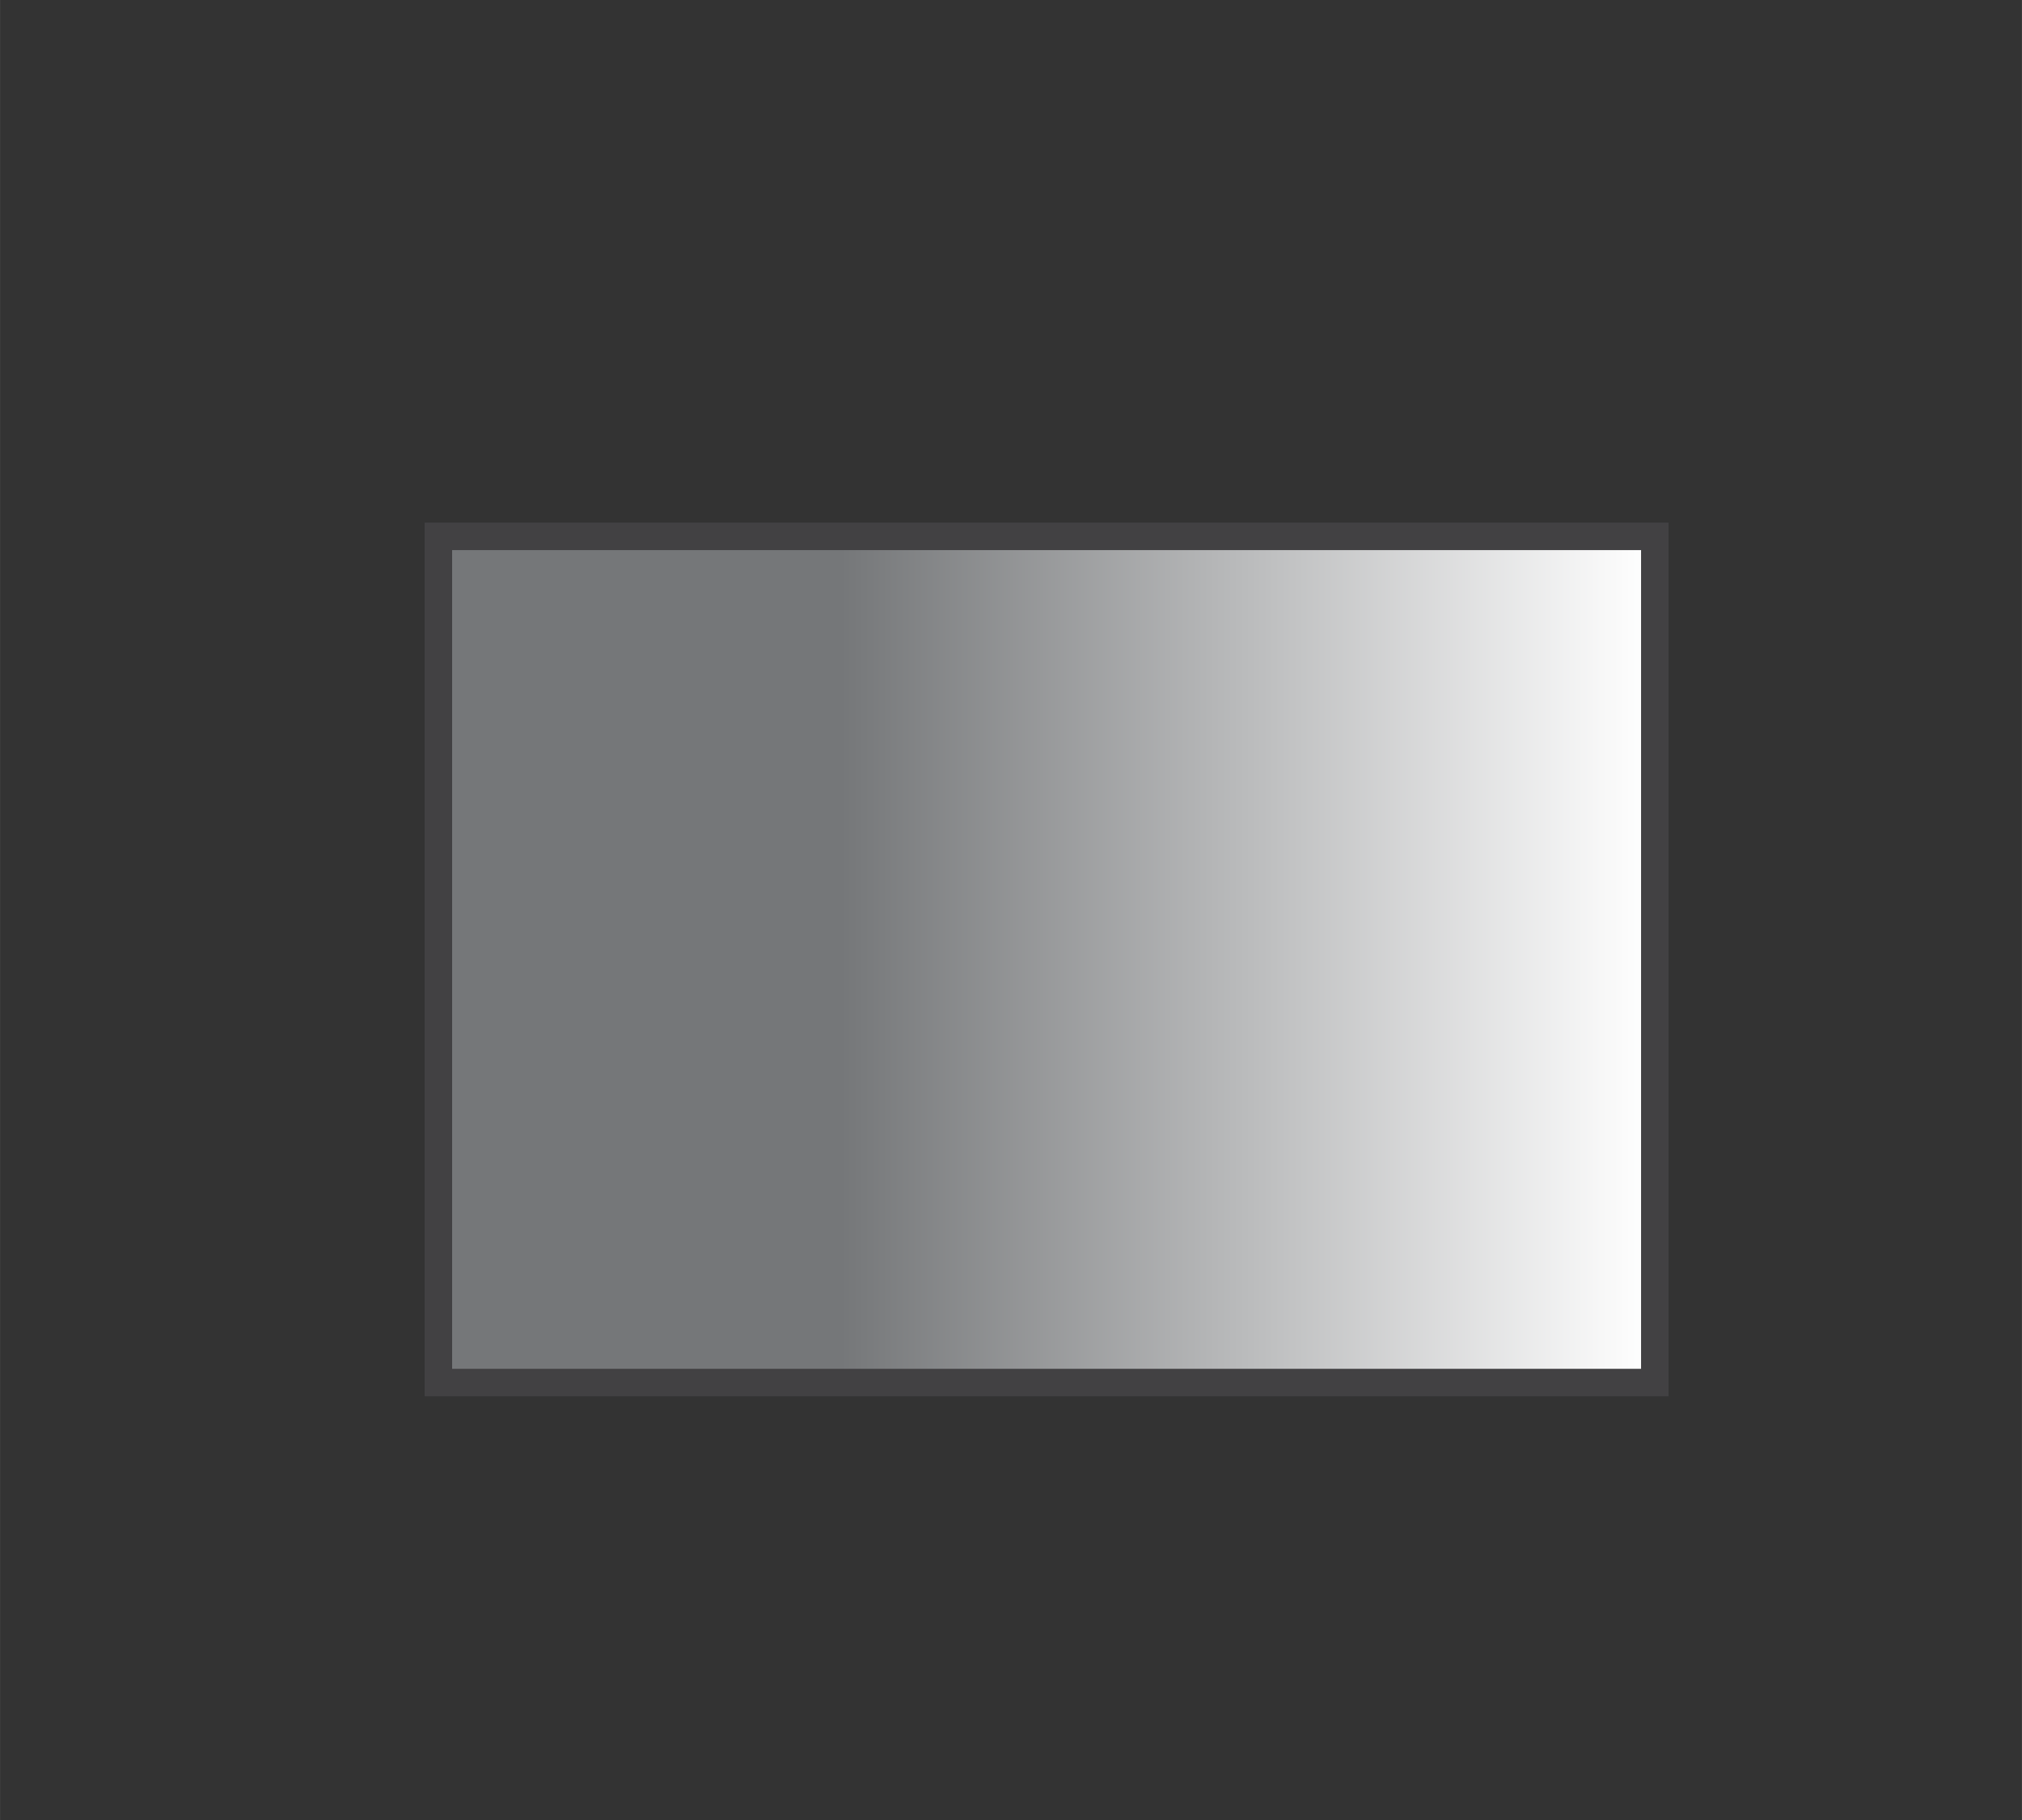 <?xml version="1.0" encoding="UTF-8" standalone="no"?>
<!-- Created with Inkscape (http://www.inkscape.org/) -->

<svg
   xmlns:dc="http://purl.org/dc/elements/1.1/"
   xmlns:cc="http://creativecommons.org/ns#"
   xmlns:rdf="http://www.w3.org/1999/02/22-rdf-syntax-ns#"
   xmlns:svg="http://www.w3.org/2000/svg"
   xmlns="http://www.w3.org/2000/svg"
   xmlns:sodipodi="http://sodipodi.sourceforge.net/DTD/sodipodi-0.dtd"
   xmlns:inkscape="http://www.inkscape.org/namespaces/inkscape"
   width="40"
   height="36"
   viewBox="0 0 10.583 9.525"
   version="1.1"
   id="svg17321"
   inkscape:version="0.92.3 (2405546, 2018-03-11)"
   sodipodi:docname="gradient-tool-icon.svg">
  <rect x="0" y="0" width="10.583" height="9.525" fill="#333333" stroke="none"/>
  <defs
     id="defs17315">
    <clipPath
       clipPathUnits="userSpaceOnUse"
       id="clipPath9335">
      <path
         d="M 0,595.276 H 841.89 V 0 H 0 Z"
         id="path9333"
         inkscape:connector-curvature="0" />
    </clipPath>
    <linearGradient
       x1="0"
       y1="0"
       x2="1"
       y2="0"
       gradientUnits="userSpaceOnUse"
       gradientTransform="matrix(33.162,0,0,-33.162,327.346,264.717)"
       spreadMethod="pad"
       id="linearGradient9325">
      <stop
         style="stop-opacity:1;stop-color:#757779"
         offset="0"
         id="stop9317" />
      <stop
         style="stop-opacity:1;stop-color:#757779"
         offset="0.172"
         id="stop9319" />
      <stop
         style="stop-opacity:1;stop-color:#757779"
         offset="0.329"
         id="stop9321" />
      <stop
         style="stop-opacity:1;stop-color:#ffffff"
         offset="1"
         id="stop9323" />
    </linearGradient>
    <clipPath
       clipPathUnits="userSpaceOnUse"
       id="clipPath9297">
      <path
         d="M 0,595.276 H 841.89 V 0 H 0 Z"
         id="path9295"
         inkscape:connector-curvature="0" />
    </clipPath>
    <linearGradient
       x1="0"
       y1="0"
       x2="1"
       y2="0"
       gradientUnits="userSpaceOnUse"
       gradientTransform="matrix(0,5.588,5.588,0,342.603,285.049)"
       spreadMethod="pad"
       id="linearGradient9287">
      <stop
         style="stop-opacity:1;stop-color:#838384"
         offset="0"
         id="stop9277" />
      <stop
         style="stop-opacity:1;stop-color:#838384"
         offset="0.325"
         id="stop9279" />
      <stop
         style="stop-opacity:1;stop-color:#d2d3d4"
         offset="0.559"
         id="stop9281" />
      <stop
         style="stop-opacity:1;stop-color:#d2d3d4"
         offset="0.613"
         id="stop9283" />
      <stop
         style="stop-opacity:1;stop-color:#d2d3d4"
         offset="1"
         id="stop9285" />
    </linearGradient>
    <clipPath
       clipPathUnits="userSpaceOnUse"
       id="clipPath9261">
      <path
         d="M 0,595.276 H 841.89 V 0 H 0 Z"
         id="path9259"
         inkscape:connector-curvature="0" />
    </clipPath>
    <linearGradient
       x1="0"
       y1="0"
       x2="1"
       y2="0"
       gradientUnits="userSpaceOnUse"
       gradientTransform="matrix(0,48.658,48.658,0,342.603,241.979)"
       spreadMethod="pad"
       id="linearGradient9251">
      <stop
         style="stop-opacity:1;stop-color:#ffffff"
         offset="0"
         id="stop9243" />
      <stop
         style="stop-opacity:1;stop-color:#abadb0"
         offset="0.671"
         id="stop9245" />
      <stop
         style="stop-opacity:1;stop-color:#abadb0"
         offset="0.828"
         id="stop9247" />
      <stop
         style="stop-opacity:1;stop-color:#abadb0"
         offset="1"
         id="stop9249" />
    </linearGradient>
    <clipPath
       clipPathUnits="userSpaceOnUse"
       id="clipPath9015">
      <path
         d="M 0,595.276 H 841.89 V 0 H 0 Z"
         id="path9013"
         inkscape:connector-curvature="0" />
    </clipPath>
    <radialGradient
       fx="-0.095"
       fy="0.006"
       cx="0"
       cy="0"
       r="1"
       gradientUnits="userSpaceOnUse"
       gradientTransform="matrix(1.916,-1.858,-1.858,-1.916,266.895,260.549)"
       spreadMethod="pad"
       id="radialGradient9005">
      <stop
         style="stop-opacity:1;stop-color:#d2d3d4"
         offset="0"
         id="stop8995" />
      <stop
         style="stop-opacity:1;stop-color:#d2d3d4"
         offset="0.387"
         id="stop8997" />
      <stop
         style="stop-opacity:1;stop-color:#d2d3d4"
         offset="0.47"
         id="stop8999" />
      <stop
         style="stop-opacity:1;stop-color:#939598"
         offset="0.828"
         id="stop9001" />
      <stop
         style="stop-opacity:1;stop-color:#939598"
         offset="1"
         id="stop9003" />
    </radialGradient>
    <clipPath
       clipPathUnits="userSpaceOnUse"
       id="clipPath8977">
      <path
         d="M 0,595.276 H 841.89 V 0 H 0 Z"
         id="path8975"
         inkscape:connector-curvature="0" />
    </clipPath>
    <linearGradient
       x1="0"
       y1="0"
       x2="1"
       y2="0"
       gradientUnits="userSpaceOnUse"
       gradientTransform="matrix(-8.732,9.042,9.042,8.732,261.777,247.944)"
       spreadMethod="pad"
       id="linearGradient8967">
      <stop
         style="stop-opacity:1;stop-color:#424143"
         offset="0"
         id="stop8953" />
      <stop
         style="stop-opacity:1;stop-color:#424143"
         offset="0.397"
         id="stop8955" />
      <stop
         style="stop-opacity:1;stop-color:#828282"
         offset="0.57"
         id="stop8957" />
      <stop
         style="stop-opacity:1;stop-color:#828282"
         offset="0.625"
         id="stop8959" />
      <stop
         style="stop-opacity:1;stop-color:#595a5c"
         offset="0.727"
         id="stop8961" />
      <stop
         style="stop-opacity:1;stop-color:#595a5c"
         offset="0.872"
         id="stop8963" />
      <stop
         style="stop-opacity:1;stop-color:#595a5c"
         offset="1"
         id="stop8965" />
    </linearGradient>
    <clipPath
       clipPathUnits="userSpaceOnUse"
       id="clipPath8935">
      <path
         d="M 0,595.276 H 841.89 V 0 H 0 Z"
         id="path8933"
         inkscape:connector-curvature="0" />
    </clipPath>
    <linearGradient
       x1="0"
       y1="0"
       x2="1"
       y2="0"
       gradientUnits="userSpaceOnUse"
       gradientTransform="matrix(-10.823,12.403,12.403,10.823,278.671,264.981)"
       spreadMethod="pad"
       id="linearGradient8925">
      <stop
         style="stop-opacity:1;stop-color:#939598"
         offset="0"
         id="stop8915" />
      <stop
         style="stop-opacity:1;stop-color:#939598"
         offset="0.172"
         id="stop8917" />
      <stop
         style="stop-opacity:1;stop-color:#939598"
         offset="0.276"
         id="stop8919" />
      <stop
         style="stop-opacity:1;stop-color:#d2d3d4"
         offset="0.613"
         id="stop8921" />
      <stop
         style="stop-opacity:1;stop-color:#d2d3d4"
         offset="1"
         id="stop8923" />
    </linearGradient>
    <clipPath
       clipPathUnits="userSpaceOnUse"
       id="clipPath8891">
      <path
         d="M 0,595.276 H 841.89 V 0 H 0 Z"
         id="path8889"
         inkscape:connector-curvature="0" />
    </clipPath>
    <linearGradient
       x1="0"
       y1="0"
       x2="1"
       y2="0"
       gradientUnits="userSpaceOnUse"
       gradientTransform="matrix(0,5.588,5.588,0,264.253,285.049)"
       spreadMethod="pad"
       id="linearGradient8881">
      <stop
         style="stop-opacity:1;stop-color:#838384"
         offset="0"
         id="stop8871" />
      <stop
         style="stop-opacity:1;stop-color:#838384"
         offset="0.325"
         id="stop8873" />
      <stop
         style="stop-opacity:1;stop-color:#d2d3d4"
         offset="0.559"
         id="stop8875" />
      <stop
         style="stop-opacity:1;stop-color:#d2d3d4"
         offset="0.613"
         id="stop8877" />
      <stop
         style="stop-opacity:1;stop-color:#d2d3d4"
         offset="1"
         id="stop8879" />
    </linearGradient>
    <clipPath
       clipPathUnits="userSpaceOnUse"
       id="clipPath8855">
      <path
         d="M 0,595.276 H 841.89 V 0 H 0 Z"
         id="path8853"
         inkscape:connector-curvature="0" />
    </clipPath>
    <linearGradient
       x1="0"
       y1="0"
       x2="1"
       y2="0"
       gradientUnits="userSpaceOnUse"
       gradientTransform="matrix(0,48.658,48.658,0,264.253,241.979)"
       spreadMethod="pad"
       id="linearGradient8845">
      <stop
         style="stop-opacity:1;stop-color:#ffffff"
         offset="0"
         id="stop8837" />
      <stop
         style="stop-opacity:1;stop-color:#abadb0"
         offset="0.671"
         id="stop8839" />
      <stop
         style="stop-opacity:1;stop-color:#abadb0"
         offset="0.828"
         id="stop8841" />
      <stop
         style="stop-opacity:1;stop-color:#abadb0"
         offset="1"
         id="stop8843" />
    </linearGradient>
    <clipPath
       clipPathUnits="userSpaceOnUse"
       id="clipPath8815">
      <path
         d="M 0,595.276 H 841.89 V 0 H 0 Z"
         id="path8813"
         inkscape:connector-curvature="0" />
    </clipPath>
    <radialGradient
       fx="-0.095"
       fy="0.006"
       cx="0"
       cy="0"
       r="1"
       gradientUnits="userSpaceOnUse"
       gradientTransform="matrix(1.916,-1.857,-1.857,-1.916,188.545,260.551)"
       spreadMethod="pad"
       id="radialGradient8805">
      <stop
         style="stop-opacity:1;stop-color:#d2d3d4"
         offset="0"
         id="stop8795" />
      <stop
         style="stop-opacity:1;stop-color:#d2d3d4"
         offset="0.387"
         id="stop8797" />
      <stop
         style="stop-opacity:1;stop-color:#d2d3d4"
         offset="0.47"
         id="stop8799" />
      <stop
         style="stop-opacity:1;stop-color:#939598"
         offset="0.828"
         id="stop8801" />
      <stop
         style="stop-opacity:1;stop-color:#939598"
         offset="1"
         id="stop8803" />
    </radialGradient>
    <clipPath
       clipPathUnits="userSpaceOnUse"
       id="clipPath8777">
      <path
         d="M 0,595.276 H 841.89 V 0 H 0 Z"
         id="path8775"
         inkscape:connector-curvature="0" />
    </clipPath>
    <linearGradient
       x1="0"
       y1="0"
       x2="1"
       y2="0"
       gradientUnits="userSpaceOnUse"
       gradientTransform="matrix(-8.732,9.042,9.042,8.732,183.432,247.947)"
       spreadMethod="pad"
       id="linearGradient8767">
      <stop
         style="stop-opacity:1;stop-color:#424143"
         offset="0"
         id="stop8753" />
      <stop
         style="stop-opacity:1;stop-color:#424143"
         offset="0.397"
         id="stop8755" />
      <stop
         style="stop-opacity:1;stop-color:#828282"
         offset="0.57"
         id="stop8757" />
      <stop
         style="stop-opacity:1;stop-color:#828282"
         offset="0.625"
         id="stop8759" />
      <stop
         style="stop-opacity:1;stop-color:#595a5c"
         offset="0.727"
         id="stop8761" />
      <stop
         style="stop-opacity:1;stop-color:#595a5c"
         offset="0.872"
         id="stop8763" />
      <stop
         style="stop-opacity:1;stop-color:#595a5c"
         offset="1"
         id="stop8765" />
    </linearGradient>
    <clipPath
       clipPathUnits="userSpaceOnUse"
       id="clipPath8735">
      <path
         d="M 0,595.276 H 841.89 V 0 H 0 Z"
         id="path8733"
         inkscape:connector-curvature="0" />
    </clipPath>
    <linearGradient
       x1="0"
       y1="0"
       x2="1"
       y2="0"
       gradientUnits="userSpaceOnUse"
       gradientTransform="matrix(-10.823,12.403,12.403,10.823,200.323,264.982)"
       spreadMethod="pad"
       id="linearGradient8725">
      <stop
         style="stop-opacity:1;stop-color:#939598"
         offset="0"
         id="stop8715" />
      <stop
         style="stop-opacity:1;stop-color:#939598"
         offset="0.172"
         id="stop8717" />
      <stop
         style="stop-opacity:1;stop-color:#939598"
         offset="0.276"
         id="stop8719" />
      <stop
         style="stop-opacity:1;stop-color:#d2d3d4"
         offset="0.613"
         id="stop8721" />
      <stop
         style="stop-opacity:1;stop-color:#d2d3d4"
         offset="1"
         id="stop8723" />
    </linearGradient>
    <clipPath
       clipPathUnits="userSpaceOnUse"
       id="clipPath8687">
      <path
         d="M 0,595.276 H 841.89 V 0 H 0 Z"
         id="path8685"
         inkscape:connector-curvature="0" />
    </clipPath>
    <linearGradient
       x1="0"
       y1="0"
       x2="1"
       y2="0"
       gradientUnits="userSpaceOnUse"
       gradientTransform="matrix(0,5.584,5.584,0,185.908,285.053)"
       spreadMethod="pad"
       id="linearGradient8677">
      <stop
         style="stop-opacity:1;stop-color:#838384"
         offset="0"
         id="stop8667" />
      <stop
         style="stop-opacity:1;stop-color:#838384"
         offset="0.325"
         id="stop8669" />
      <stop
         style="stop-opacity:1;stop-color:#d2d3d4"
         offset="0.559"
         id="stop8671" />
      <stop
         style="stop-opacity:1;stop-color:#d2d3d4"
         offset="0.613"
         id="stop8673" />
      <stop
         style="stop-opacity:1;stop-color:#d2d3d4"
         offset="1"
         id="stop8675" />
    </linearGradient>
    <clipPath
       clipPathUnits="userSpaceOnUse"
       id="clipPath8651">
      <path
         d="M 0,595.276 H 841.89 V 0 H 0 Z"
         id="path8649"
         inkscape:connector-curvature="0" />
    </clipPath>
    <linearGradient
       x1="0"
       y1="0"
       x2="1"
       y2="0"
       gradientUnits="userSpaceOnUse"
       gradientTransform="matrix(0,48.658,48.658,0,185.908,241.979)"
       spreadMethod="pad"
       id="linearGradient8641">
      <stop
         style="stop-opacity:1;stop-color:#ffffff"
         offset="0"
         id="stop8633" />
      <stop
         style="stop-opacity:1;stop-color:#abadb0"
         offset="0.671"
         id="stop8635" />
      <stop
         style="stop-opacity:1;stop-color:#abadb0"
         offset="0.828"
         id="stop8637" />
      <stop
         style="stop-opacity:1;stop-color:#abadb0"
         offset="1"
         id="stop8639" />
    </linearGradient>
    <clipPath
       clipPathUnits="userSpaceOnUse"
       id="clipPath8617">
      <path
         d="M 0,595.276 H 841.89 V 0 H 0 Z"
         id="path8615"
         inkscape:connector-curvature="0" />
    </clipPath>
    <linearGradient
       x1="0"
       y1="0"
       x2="1"
       y2="0"
       gradientUnits="userSpaceOnUse"
       gradientTransform="matrix(0,5.584,5.584,0,105.398,285.053)"
       spreadMethod="pad"
       id="linearGradient8607">
      <stop
         style="stop-opacity:1;stop-color:#838384"
         offset="0"
         id="stop8597" />
      <stop
         style="stop-opacity:1;stop-color:#838384"
         offset="0.325"
         id="stop8599" />
      <stop
         style="stop-opacity:1;stop-color:#d2d3d4"
         offset="0.559"
         id="stop8601" />
      <stop
         style="stop-opacity:1;stop-color:#d2d3d4"
         offset="0.613"
         id="stop8603" />
      <stop
         style="stop-opacity:1;stop-color:#d2d3d4"
         offset="1"
         id="stop8605" />
    </linearGradient>
    <clipPath
       clipPathUnits="userSpaceOnUse"
       id="clipPath8579">
      <path
         d="M 0,595.276 H 841.89 V 0 H 0 Z"
         id="path8577"
         inkscape:connector-curvature="0" />
    </clipPath>
    <radialGradient
       fx="0"
       fy="0"
       cx="0"
       cy="0"
       r="1"
       gradientUnits="userSpaceOnUse"
       gradientTransform="matrix(7.499,0,0,-7.499,92.625,265.103)"
       spreadMethod="pad"
       id="radialGradient8569">
      <stop
         style="stop-opacity:1;stop-color:#d5d7d8"
         offset="0"
         id="stop8561" />
      <stop
         style="stop-opacity:1;stop-color:#d5d7d8"
         offset="0.082"
         id="stop8563" />
      <stop
         style="stop-opacity:1;stop-color:#7a7c7f"
         offset="0.721"
         id="stop8565" />
      <stop
         style="stop-opacity:1;stop-color:#7a7c7f"
         offset="1"
         id="stop8567" />
    </radialGradient>
    <clipPath
       clipPathUnits="userSpaceOnUse"
       id="clipPath8543">
      <path
         d="M 0,595.276 H 841.89 V 0 H 0 Z"
         id="path8541"
         inkscape:connector-curvature="0" />
    </clipPath>
    <radialGradient
       fx="-0.095"
       fy="0.006"
       cx="0"
       cy="0"
       r="1"
       gradientUnits="userSpaceOnUse"
       gradientTransform="matrix(1.916,-1.858,-1.858,-1.916,108.204,260.549)"
       spreadMethod="pad"
       id="radialGradient8533">
      <stop
         style="stop-opacity:1;stop-color:#d2d3d4"
         offset="0"
         id="stop8523" />
      <stop
         style="stop-opacity:1;stop-color:#d2d3d4"
         offset="0.387"
         id="stop8525" />
      <stop
         style="stop-opacity:1;stop-color:#d2d3d4"
         offset="0.47"
         id="stop8527" />
      <stop
         style="stop-opacity:1;stop-color:#939598"
         offset="0.828"
         id="stop8529" />
      <stop
         style="stop-opacity:1;stop-color:#939598"
         offset="1"
         id="stop8531" />
    </radialGradient>
    <clipPath
       clipPathUnits="userSpaceOnUse"
       id="clipPath8505">
      <path
         d="M 0,595.276 H 841.89 V 0 H 0 Z"
         id="path8503"
         inkscape:connector-curvature="0" />
    </clipPath>
    <linearGradient
       x1="0"
       y1="0"
       x2="1"
       y2="0"
       gradientUnits="userSpaceOnUse"
       gradientTransform="matrix(-8.732,9.043,9.043,8.732,103.087,247.944)"
       spreadMethod="pad"
       id="linearGradient8495">
      <stop
         style="stop-opacity:1;stop-color:#424143"
         offset="0"
         id="stop8481" />
      <stop
         style="stop-opacity:1;stop-color:#424143"
         offset="0.397"
         id="stop8483" />
      <stop
         style="stop-opacity:1;stop-color:#828282"
         offset="0.57"
         id="stop8485" />
      <stop
         style="stop-opacity:1;stop-color:#828282"
         offset="0.625"
         id="stop8487" />
      <stop
         style="stop-opacity:1;stop-color:#595a5c"
         offset="0.727"
         id="stop8489" />
      <stop
         style="stop-opacity:1;stop-color:#595a5c"
         offset="0.872"
         id="stop8491" />
      <stop
         style="stop-opacity:1;stop-color:#595a5c"
         offset="1"
         id="stop8493" />
    </linearGradient>
    <clipPath
       clipPathUnits="userSpaceOnUse"
       id="clipPath8463">
      <path
         d="M 0,595.276 H 841.89 V 0 H 0 Z"
         id="path8461"
         inkscape:connector-curvature="0" />
    </clipPath>
    <linearGradient
       x1="0"
       y1="0"
       x2="1"
       y2="0"
       gradientUnits="userSpaceOnUse"
       gradientTransform="matrix(-10.823,12.403,12.403,10.823,119.98,264.982)"
       spreadMethod="pad"
       id="linearGradient8453">
      <stop
         style="stop-opacity:1;stop-color:#939598"
         offset="0"
         id="stop8443" />
      <stop
         style="stop-opacity:1;stop-color:#939598"
         offset="0.172"
         id="stop8445" />
      <stop
         style="stop-opacity:1;stop-color:#939598"
         offset="0.276"
         id="stop8447" />
      <stop
         style="stop-opacity:1;stop-color:#d2d3d4"
         offset="0.613"
         id="stop8449" />
      <stop
         style="stop-opacity:1;stop-color:#d2d3d4"
         offset="1"
         id="stop8451" />
    </linearGradient>
    <clipPath
       clipPathUnits="userSpaceOnUse"
       id="clipPath8423">
      <path
         d="M 0,595.276 H 841.89 V 0 H 0 Z"
         id="path8421"
         inkscape:connector-curvature="0" />
    </clipPath>
    <linearGradient
       x1="0"
       y1="0"
       x2="1"
       y2="0"
       gradientUnits="userSpaceOnUse"
       gradientTransform="matrix(0,48.658,48.658,0,105.562,241.979)"
       spreadMethod="pad"
       id="linearGradient8413">
      <stop
         style="stop-opacity:1;stop-color:#ffffff"
         offset="0"
         id="stop8405" />
      <stop
         style="stop-opacity:1;stop-color:#abadb0"
         offset="0.671"
         id="stop8407" />
      <stop
         style="stop-opacity:1;stop-color:#abadb0"
         offset="0.828"
         id="stop8409" />
      <stop
         style="stop-opacity:1;stop-color:#abadb0"
         offset="1"
         id="stop8411" />
    </linearGradient>
    <clipPath
       clipPathUnits="userSpaceOnUse"
       id="clipPath8389">
      <path
         d="M 0,595.276 H 841.89 V 0 H 0 Z"
         id="path8387"
         inkscape:connector-curvature="0" />
    </clipPath>
    <linearGradient
       x1="0"
       y1="0"
       x2="1"
       y2="0"
       gradientUnits="userSpaceOnUse"
       gradientTransform="matrix(0,5.588,5.588,0,105.562,285.049)"
       spreadMethod="pad"
       id="linearGradient8379">
      <stop
         style="stop-opacity:1;stop-color:#838384"
         offset="0"
         id="stop8369" />
      <stop
         style="stop-opacity:1;stop-color:#838384"
         offset="0.325"
         id="stop8371" />
      <stop
         style="stop-opacity:1;stop-color:#d2d3d4"
         offset="0.559"
         id="stop8373" />
      <stop
         style="stop-opacity:1;stop-color:#d2d3d4"
         offset="0.613"
         id="stop8375" />
      <stop
         style="stop-opacity:1;stop-color:#d2d3d4"
         offset="1"
         id="stop8377" />
    </linearGradient>
    <clipPath
       clipPathUnits="userSpaceOnUse"
       id="clipPath9335-4">
      <path
         d="M 0,595.276 H 841.89 V 0 H 0 Z"
         id="path9333-4"
         inkscape:connector-curvature="0" />
    </clipPath>
    <clipPath
       clipPathUnits="userSpaceOnUse"
       id="clipPath9297-2">
      <path
         d="M 0,595.276 H 841.89 V 0 H 0 Z"
         id="path9295-8"
         inkscape:connector-curvature="0" />
    </clipPath>
    <clipPath
       clipPathUnits="userSpaceOnUse"
       id="clipPath9261-5">
      <path
         d="M 0,595.276 H 841.89 V 0 H 0 Z"
         id="path9259-2"
         inkscape:connector-curvature="0" />
    </clipPath>
  </defs>
  <sodipodi:namedview
     id="base"
     pagecolor="#ffffff"
     bordercolor="#666666"
     borderopacity="1.0"
     inkscape:pageopacity="0.0"
     inkscape:pageshadow="2"
     inkscape:zoom="5.6"
     inkscape:cx="-13.326227"
     inkscape:cy="24.285714"
     inkscape:document-units="mm"
     inkscape:current-layer="layer1"
     showgrid="false"
     units="px"
     inkscape:window-width="1600"
     inkscape:window-height="838"
     inkscape:window-x="-8"
     inkscape:window-y="-8"
     inkscape:window-maximized="1" />
  <g
     inkscape:label="Layer 1"
     inkscape:groupmode="layer"
     id="layer1"
     transform="translate(0,-287.475)">
    <g
       transform="matrix(0.192,0,0,-0.192,-60.556,343.322)"
       id="g9305">
      <g
         id="g9307">
        <g
           id="g9313">
          <g
             id="g9315">
            <path
               d="m 327.345,253.184 h 33.162 v 23.066 h -33.162 z"
               style="fill:url(#linearGradient9325);stroke:none"
               id="path9327"
               inkscape:connector-curvature="0" />
          </g>
        </g>
      </g>
    </g>
    <g
       transform="matrix(0.192,0,0,-0.192,-60.556,343.322)"
       id="g9329">
      <g
         id="g9331"
         clip-path="url(#clipPath9335-4)">
        <path
           d="m 360.507,253.184 h -33.162 v 23.066 h 33.162 z"
           style="fill:none;stroke:#424143;stroke-width:0.75;stroke-linecap:butt;stroke-linejoin:miter;stroke-miterlimit:10;stroke-dasharray:none;stroke-opacity:1"
           id="path9337"
           inkscape:connector-curvature="0" />
      </g>
    </g>
  </g>
</svg>
